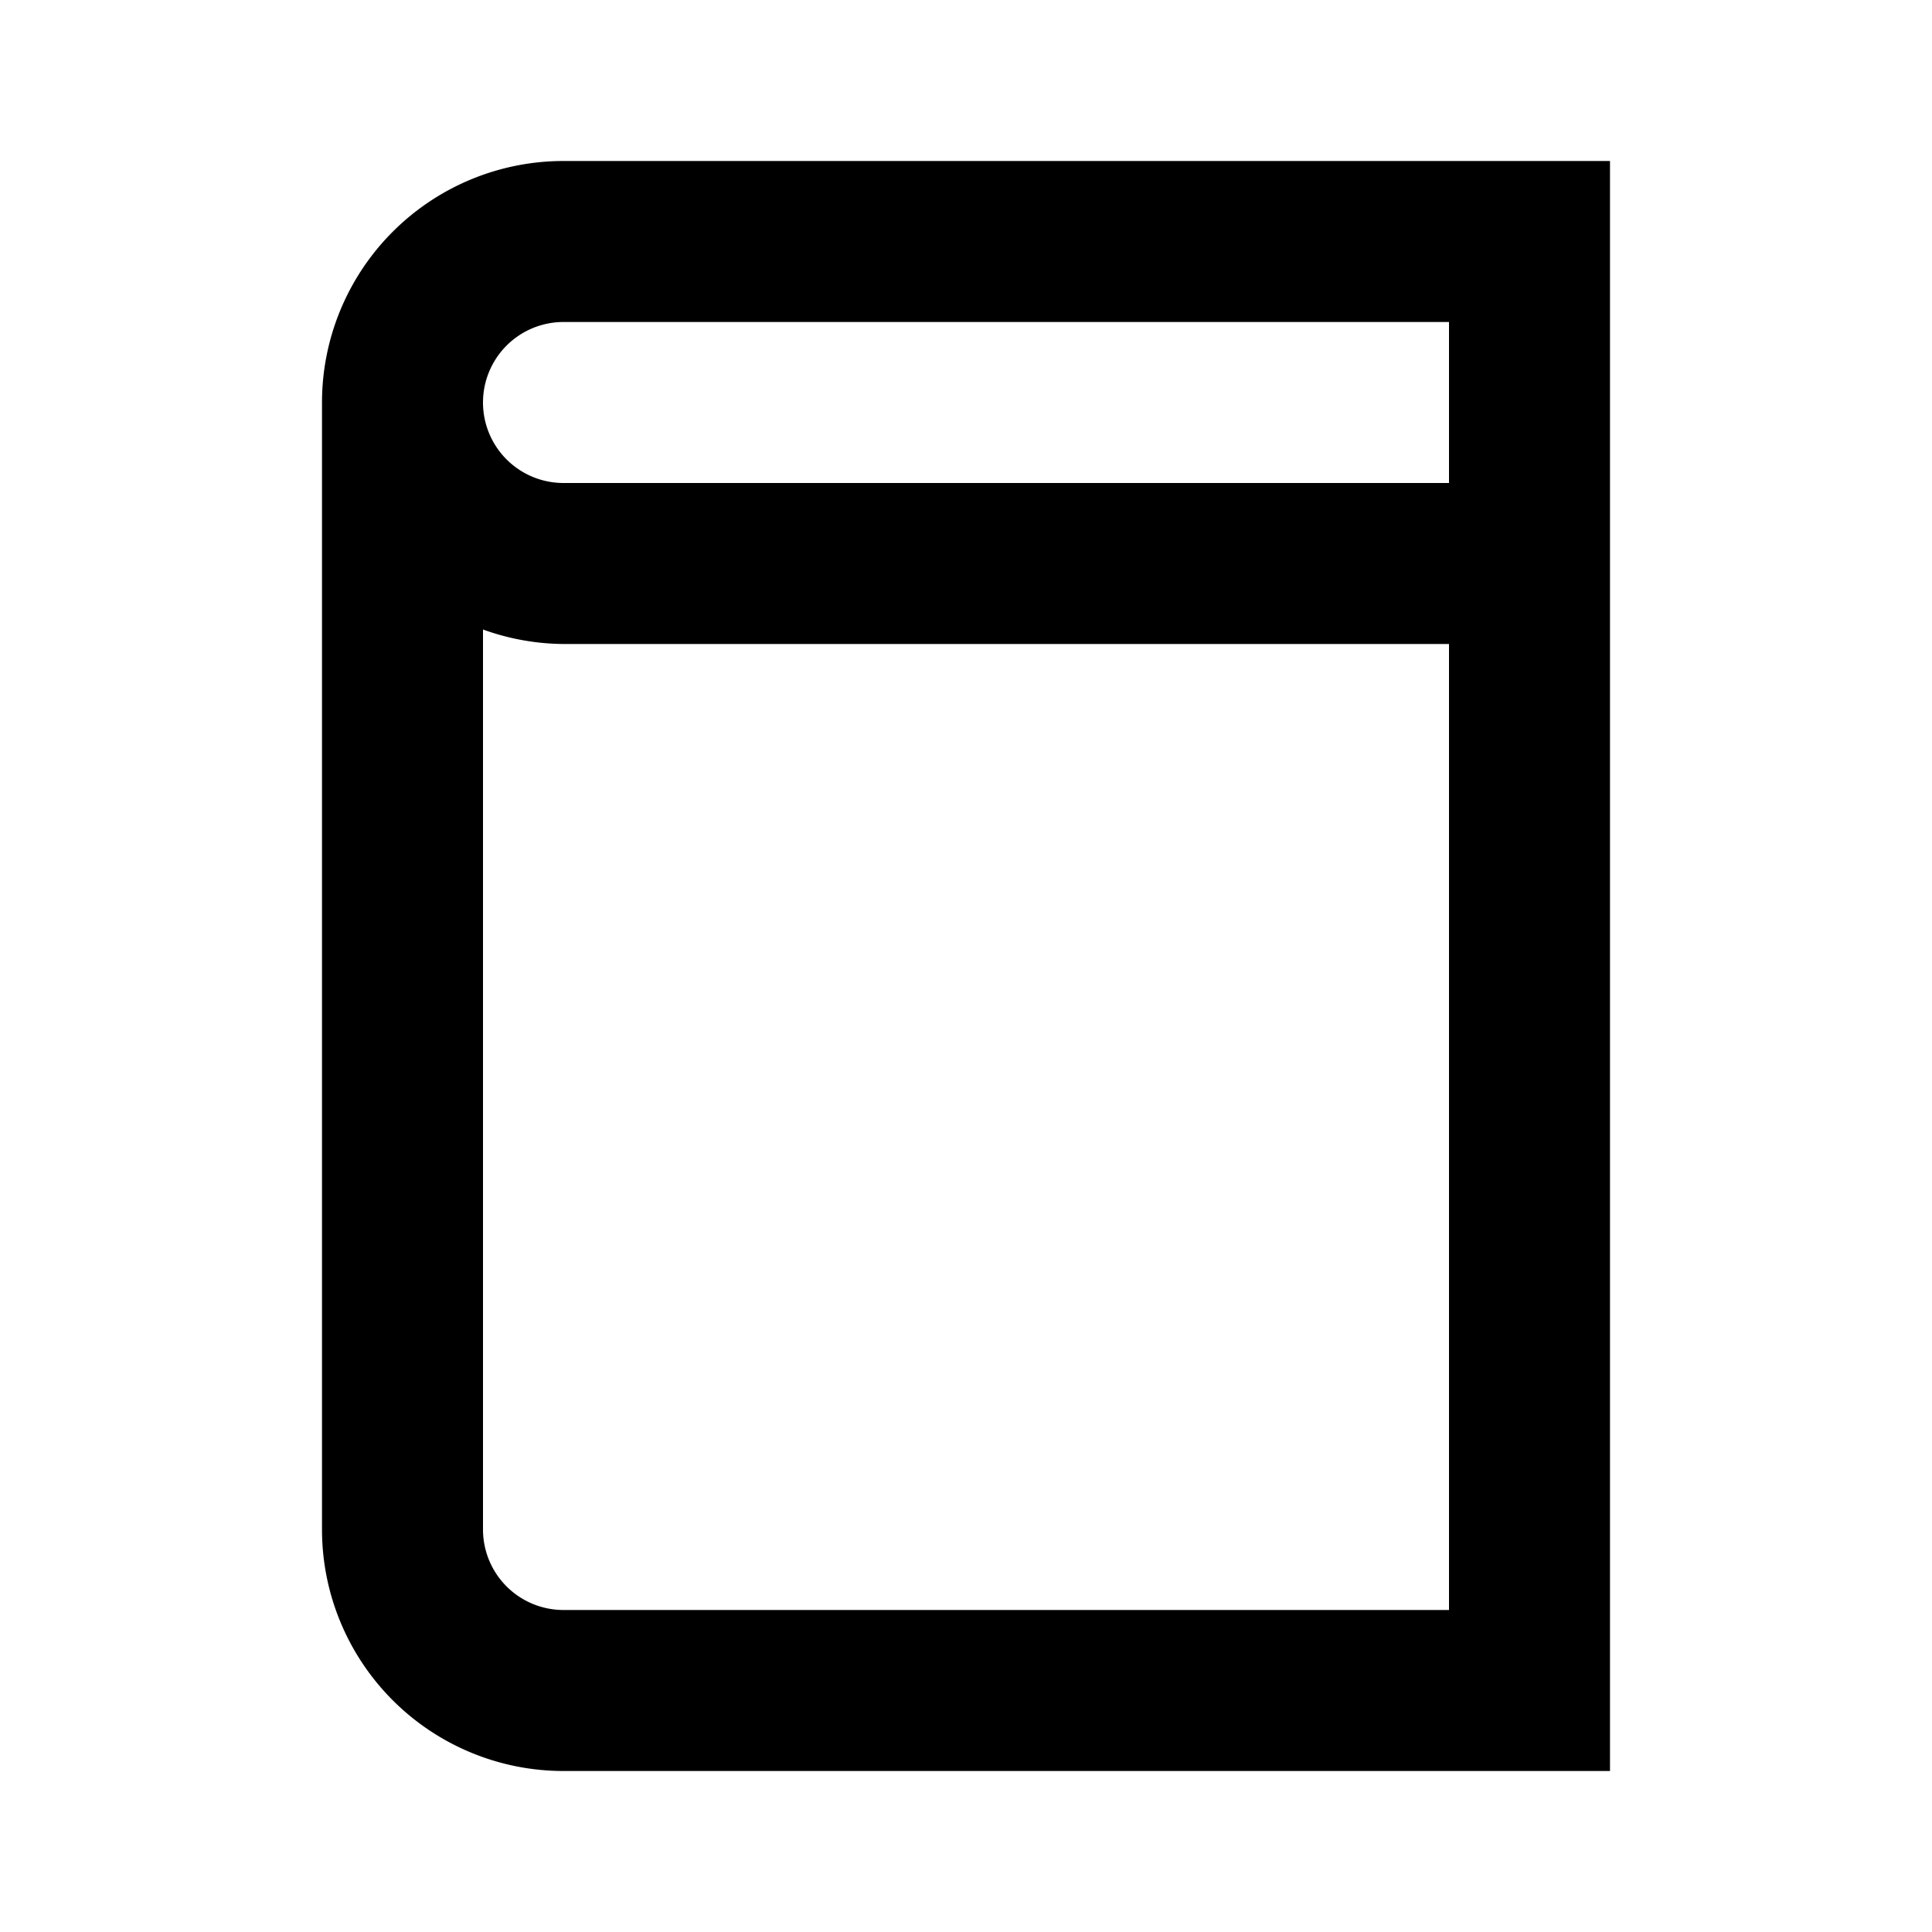 <svg id="Layer_1" data-name="Layer 1" xmlns="http://www.w3.org/2000/svg" viewBox="0 0 24 24"><title>iconoteka_book_cover_b_s</title><path d="M7,2A3,3,0,0,0,4,5V19a3,3,0,0,0,3,3H20V2ZM7,4H18V6H7A1,1,0,0,1,7,4ZM18,20H7a1,1,0,0,1-1-1V7.82A3,3,0,0,0,7,8H18Z"/></svg>